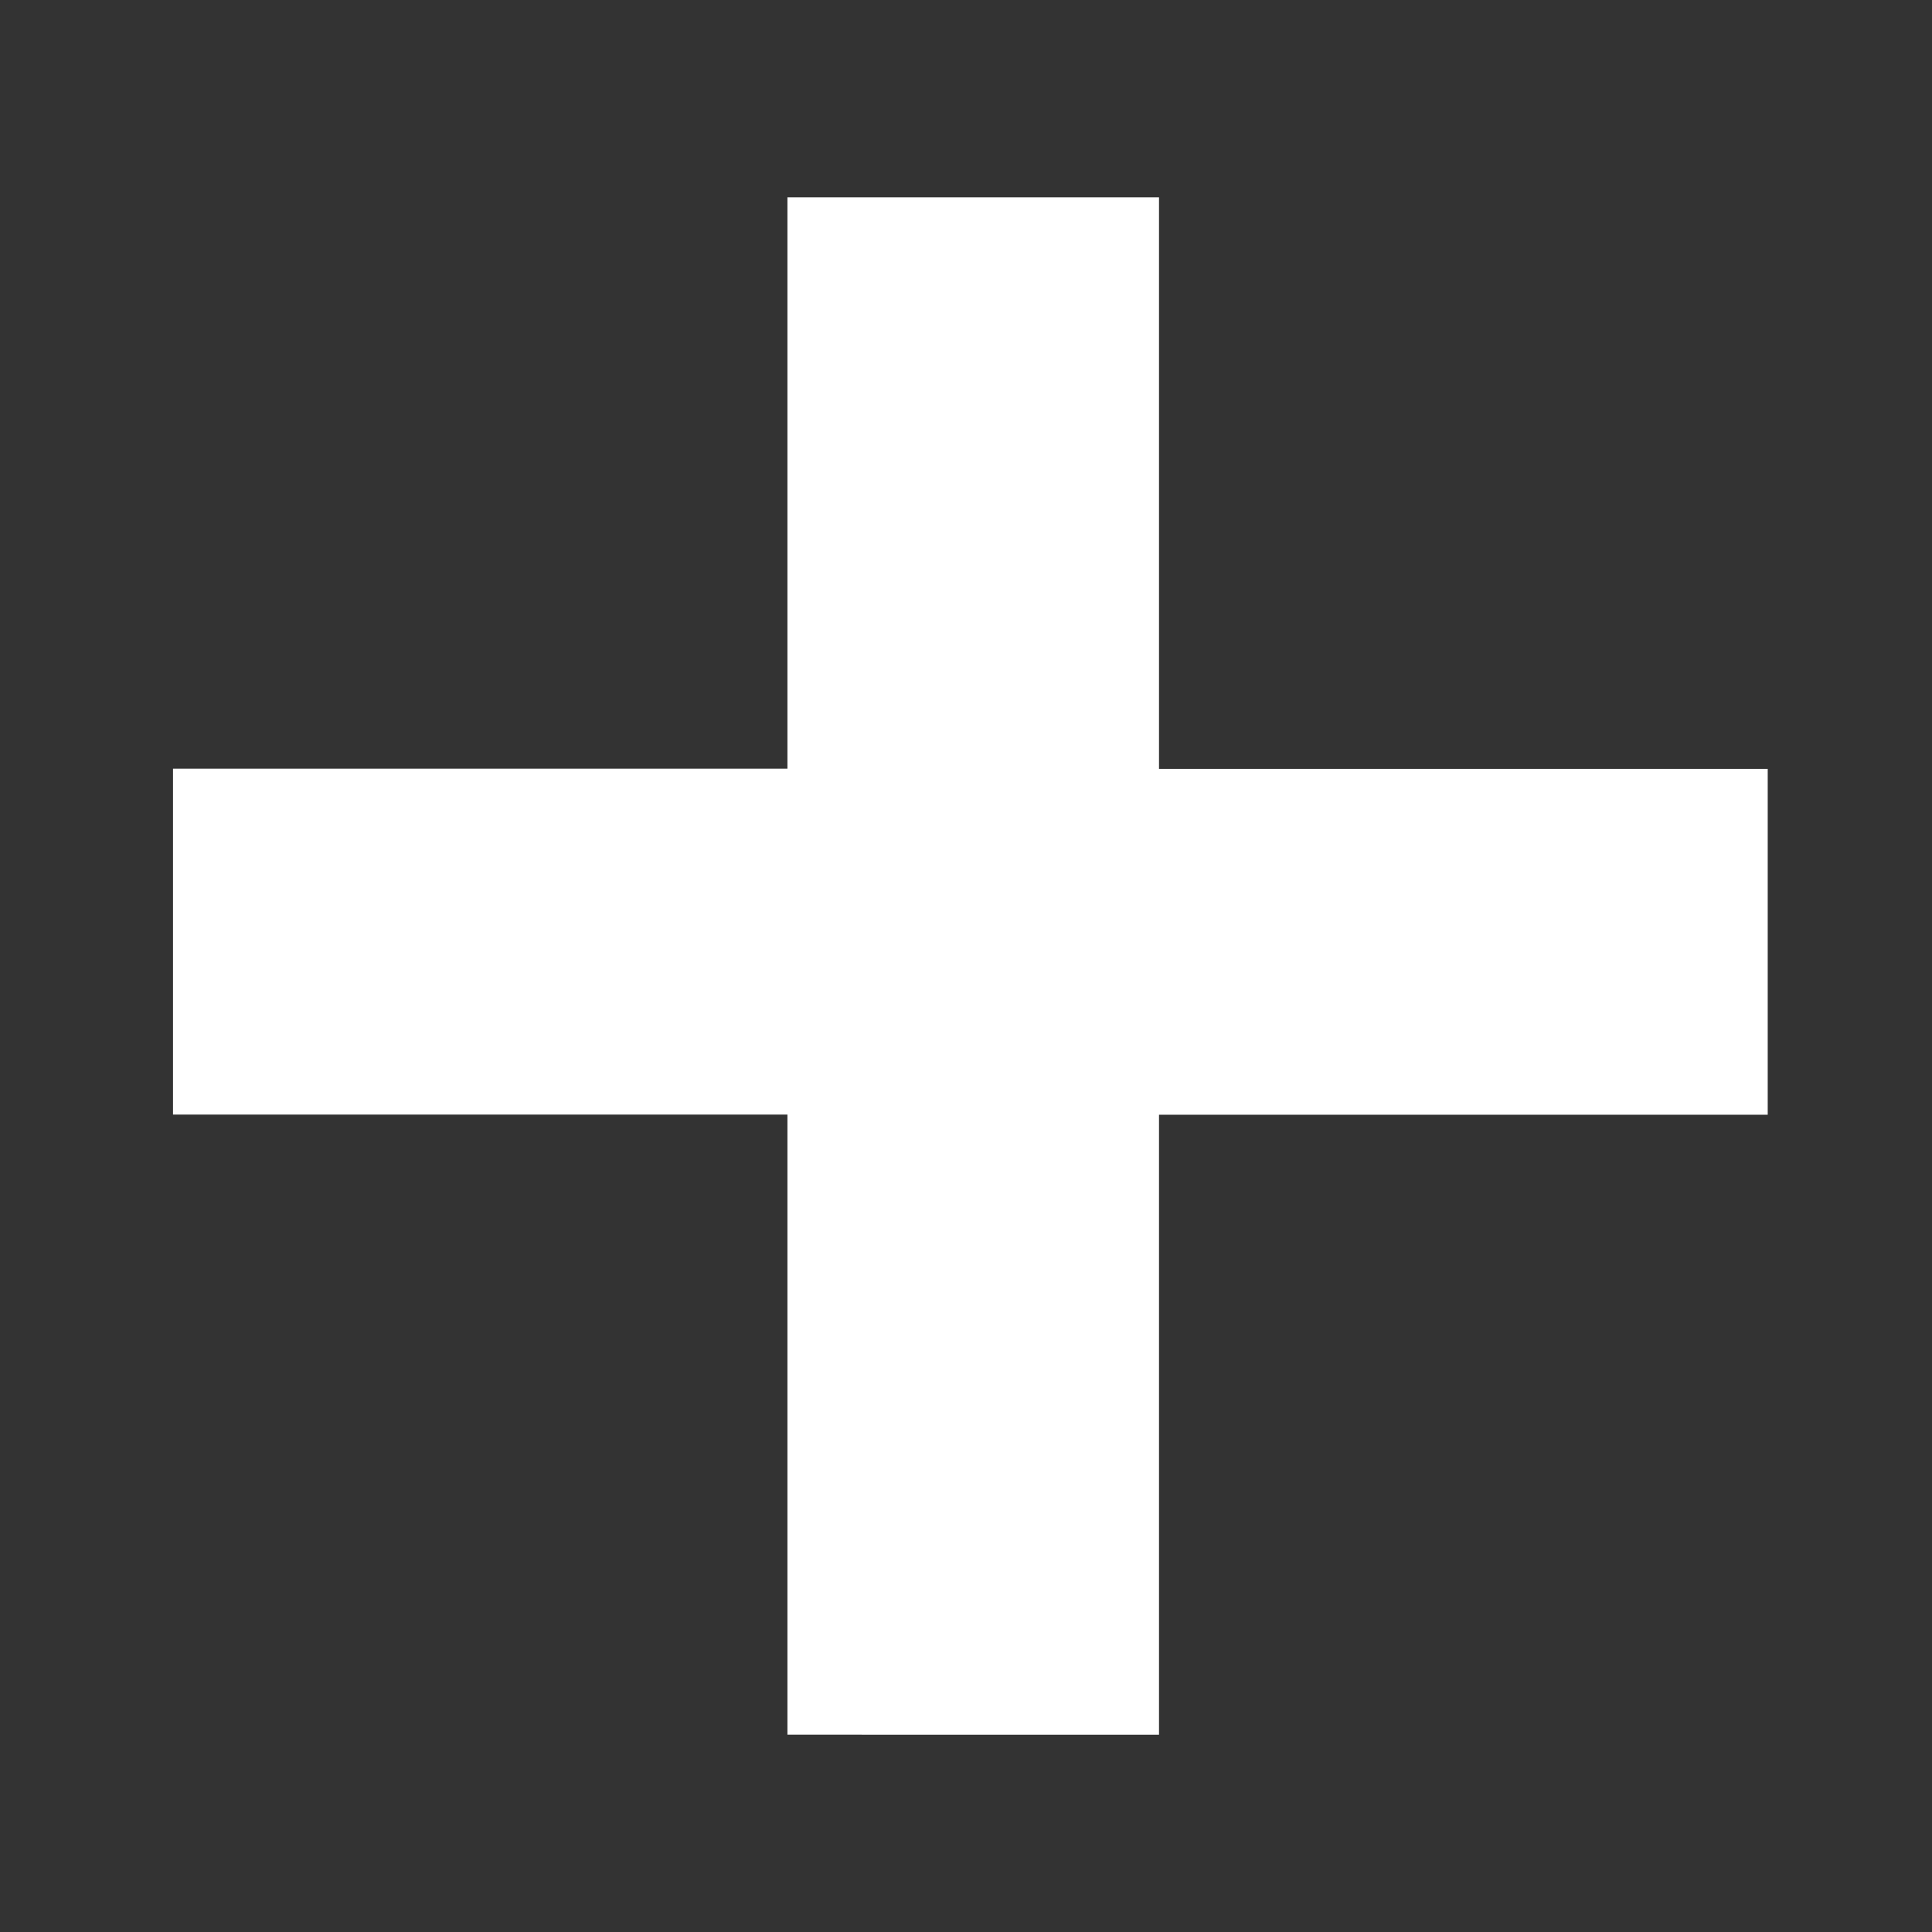 <?xml version="1.0" encoding="utf-8"?>
<!-- Generator: Adobe Illustrator 16.0.0, SVG Export Plug-In . SVG Version: 6.00 Build 0)  -->
<!DOCTYPE svg PUBLIC "-//W3C//DTD SVG 1.1//EN" "http://www.w3.org/Graphics/SVG/1.1/DTD/svg11.dtd">
<svg version="1.1" id="tracé" xmlns="http://www.w3.org/2000/svg" xmlns:xlink="http://www.w3.org/1999/xlink" x="0px" y="0px"
	 viewBox="0 0 12.172 12.172" enable-background="new 0 0 12.172 12.172" xml:space="preserve">
<rect x="0" y="0" width="12.172" height="12.172" fill="#333333" stroke="none"/>
<g>
	<path fill="#FFFFFF" d="M7.302,7.022v3.907H4.961V7.022H1.09V4.843h3.871V1.243h2.341v3.601h3.835v2.179H7.302z"/>
</g>
</svg>
